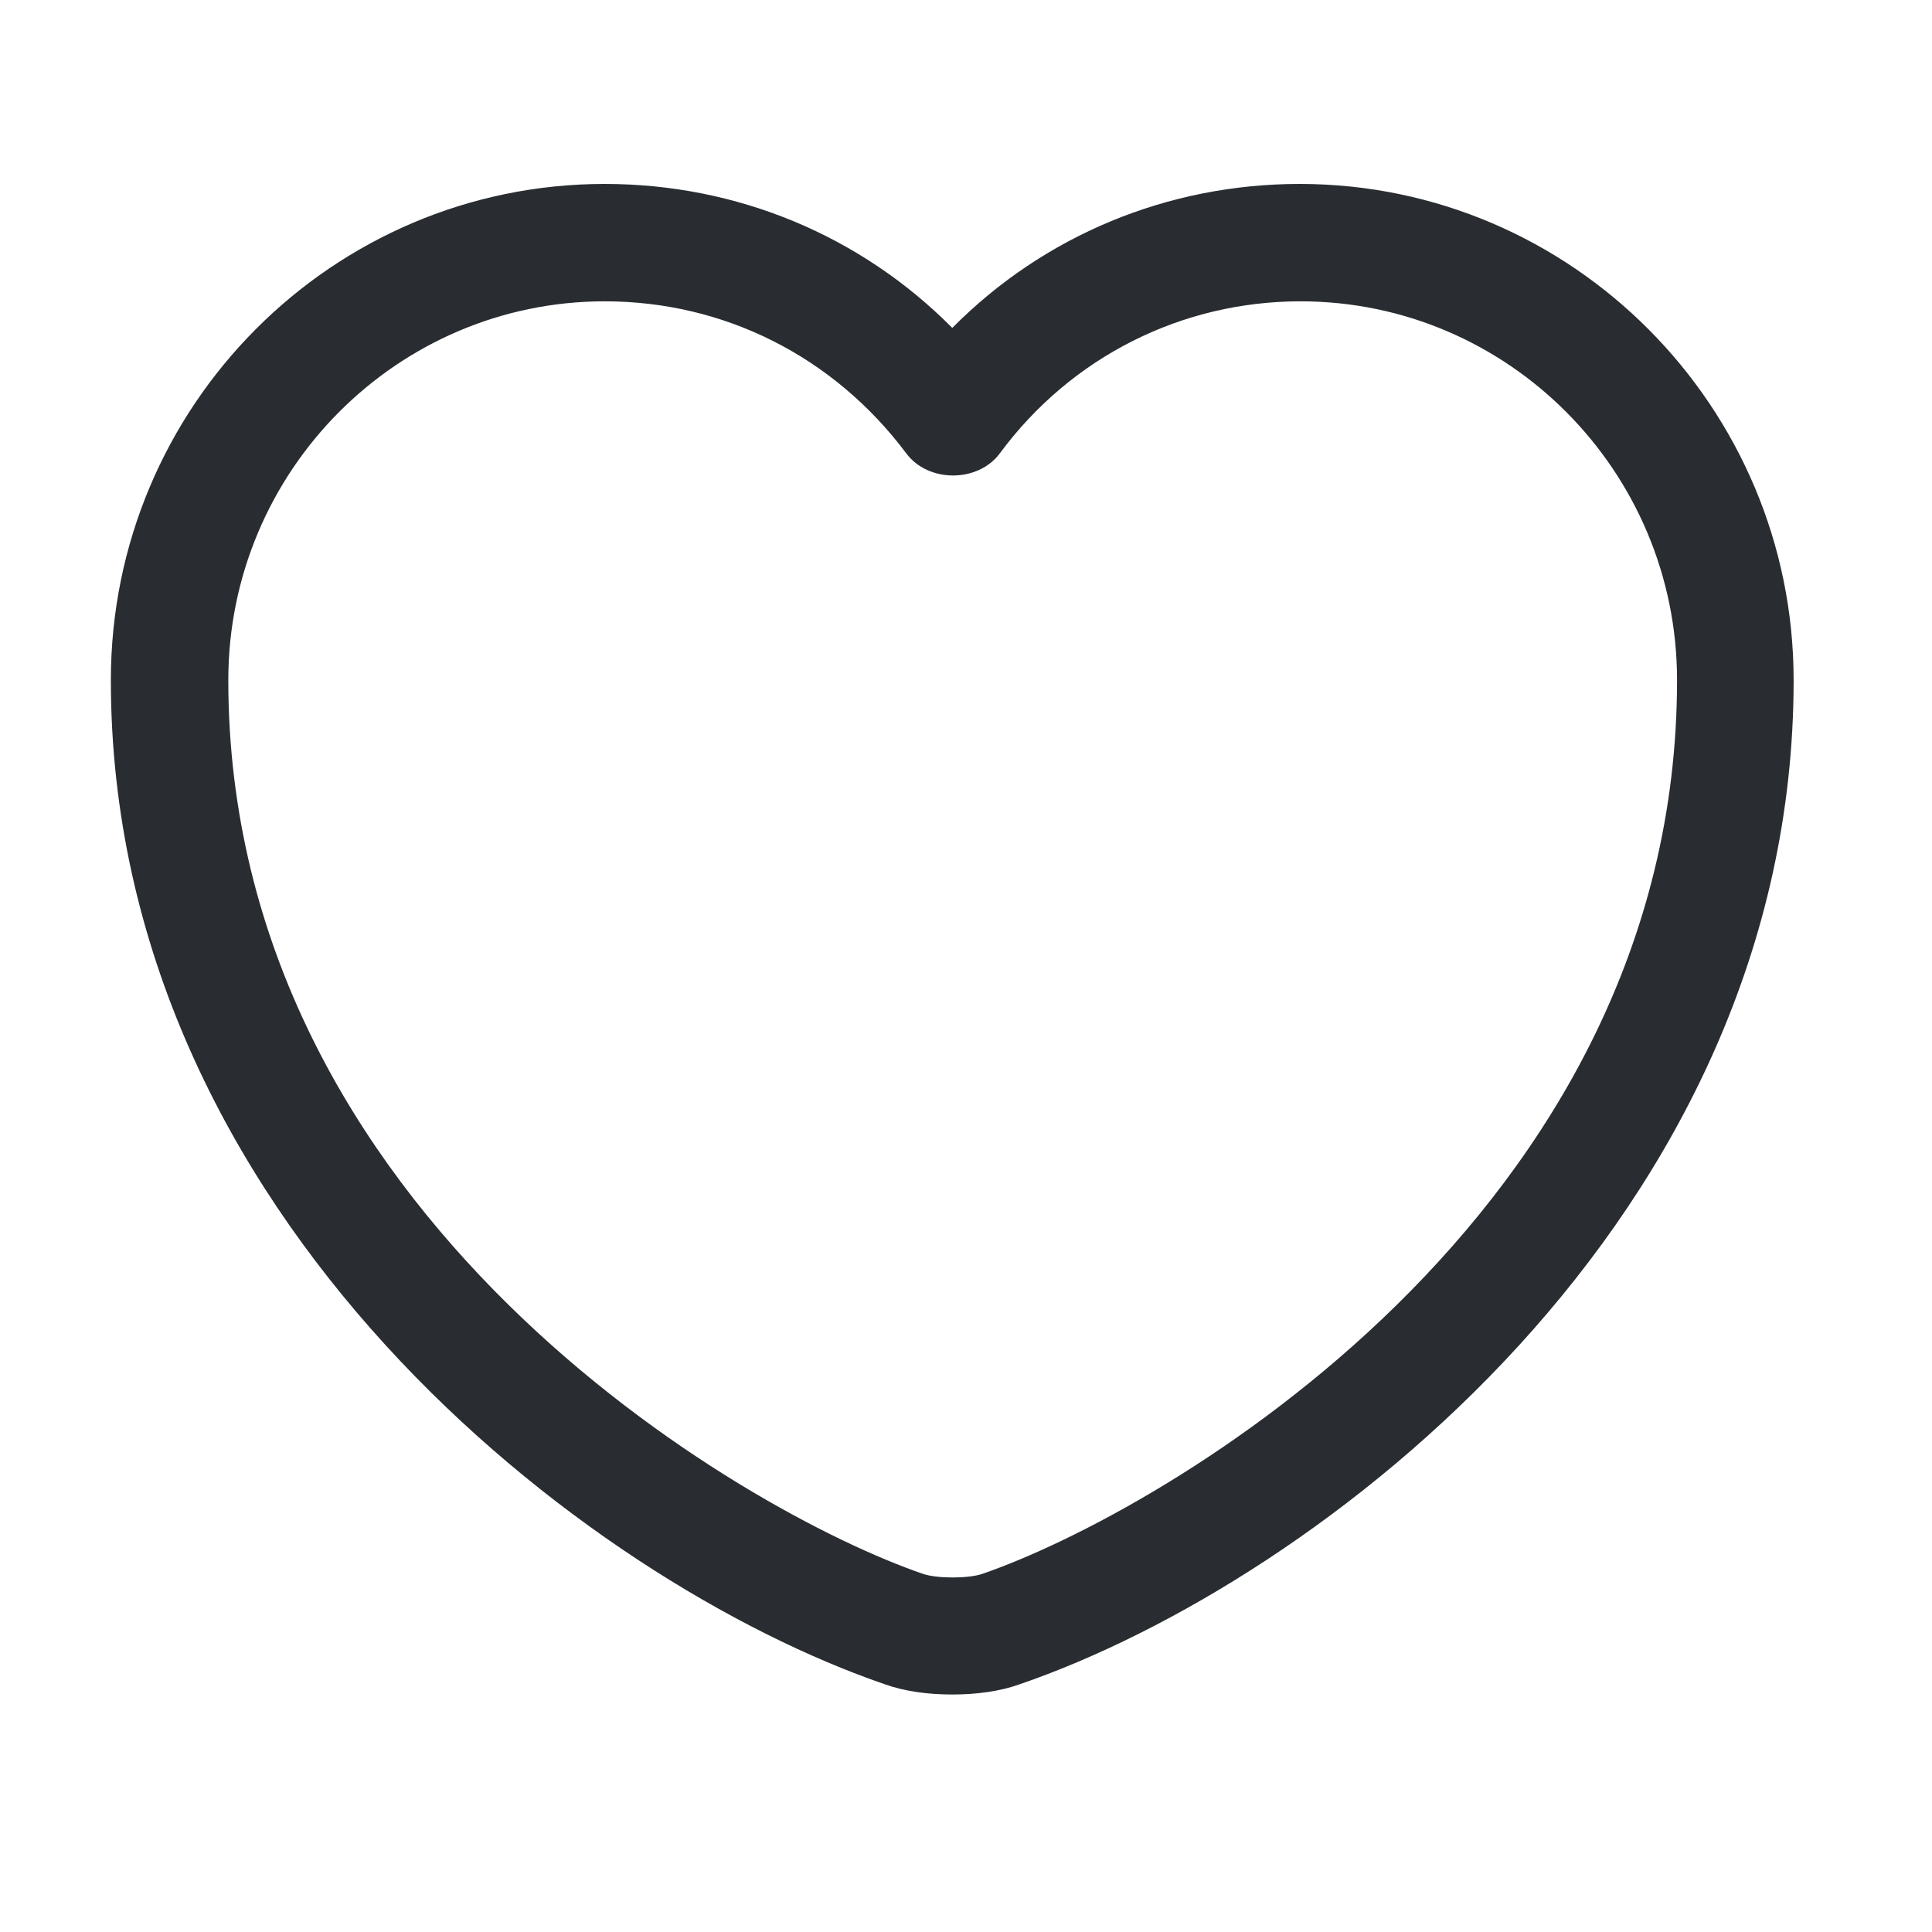 <svg width="29" height="29" viewBox="0 0 29 29" fill="none" xmlns="http://www.w3.org/2000/svg">
<path d="M14.294 25.435C13.93 25.435 13.577 25.388 13.283 25.282C8.796 23.743 1.664 18.28 1.664 10.209C1.664 6.097 4.989 2.761 9.077 2.761C11.063 2.761 12.919 3.536 14.294 4.922C15.668 3.536 17.524 2.761 19.51 2.761C23.598 2.761 26.923 6.109 26.923 10.209C26.923 18.292 19.792 23.743 15.304 25.282C15.01 25.388 14.658 25.435 14.294 25.435ZM9.077 4.523C5.964 4.523 3.427 7.072 3.427 10.209C3.427 18.233 11.145 22.698 13.859 23.626C14.07 23.696 14.529 23.696 14.74 23.626C17.442 22.698 25.173 18.245 25.173 10.209C25.173 7.072 22.635 4.523 19.522 4.523C17.736 4.523 16.079 5.357 15.01 6.802C14.681 7.249 13.93 7.249 13.601 6.802C12.508 5.345 10.863 4.523 9.077 4.523Z" fill="#292D32"/>
</svg>
